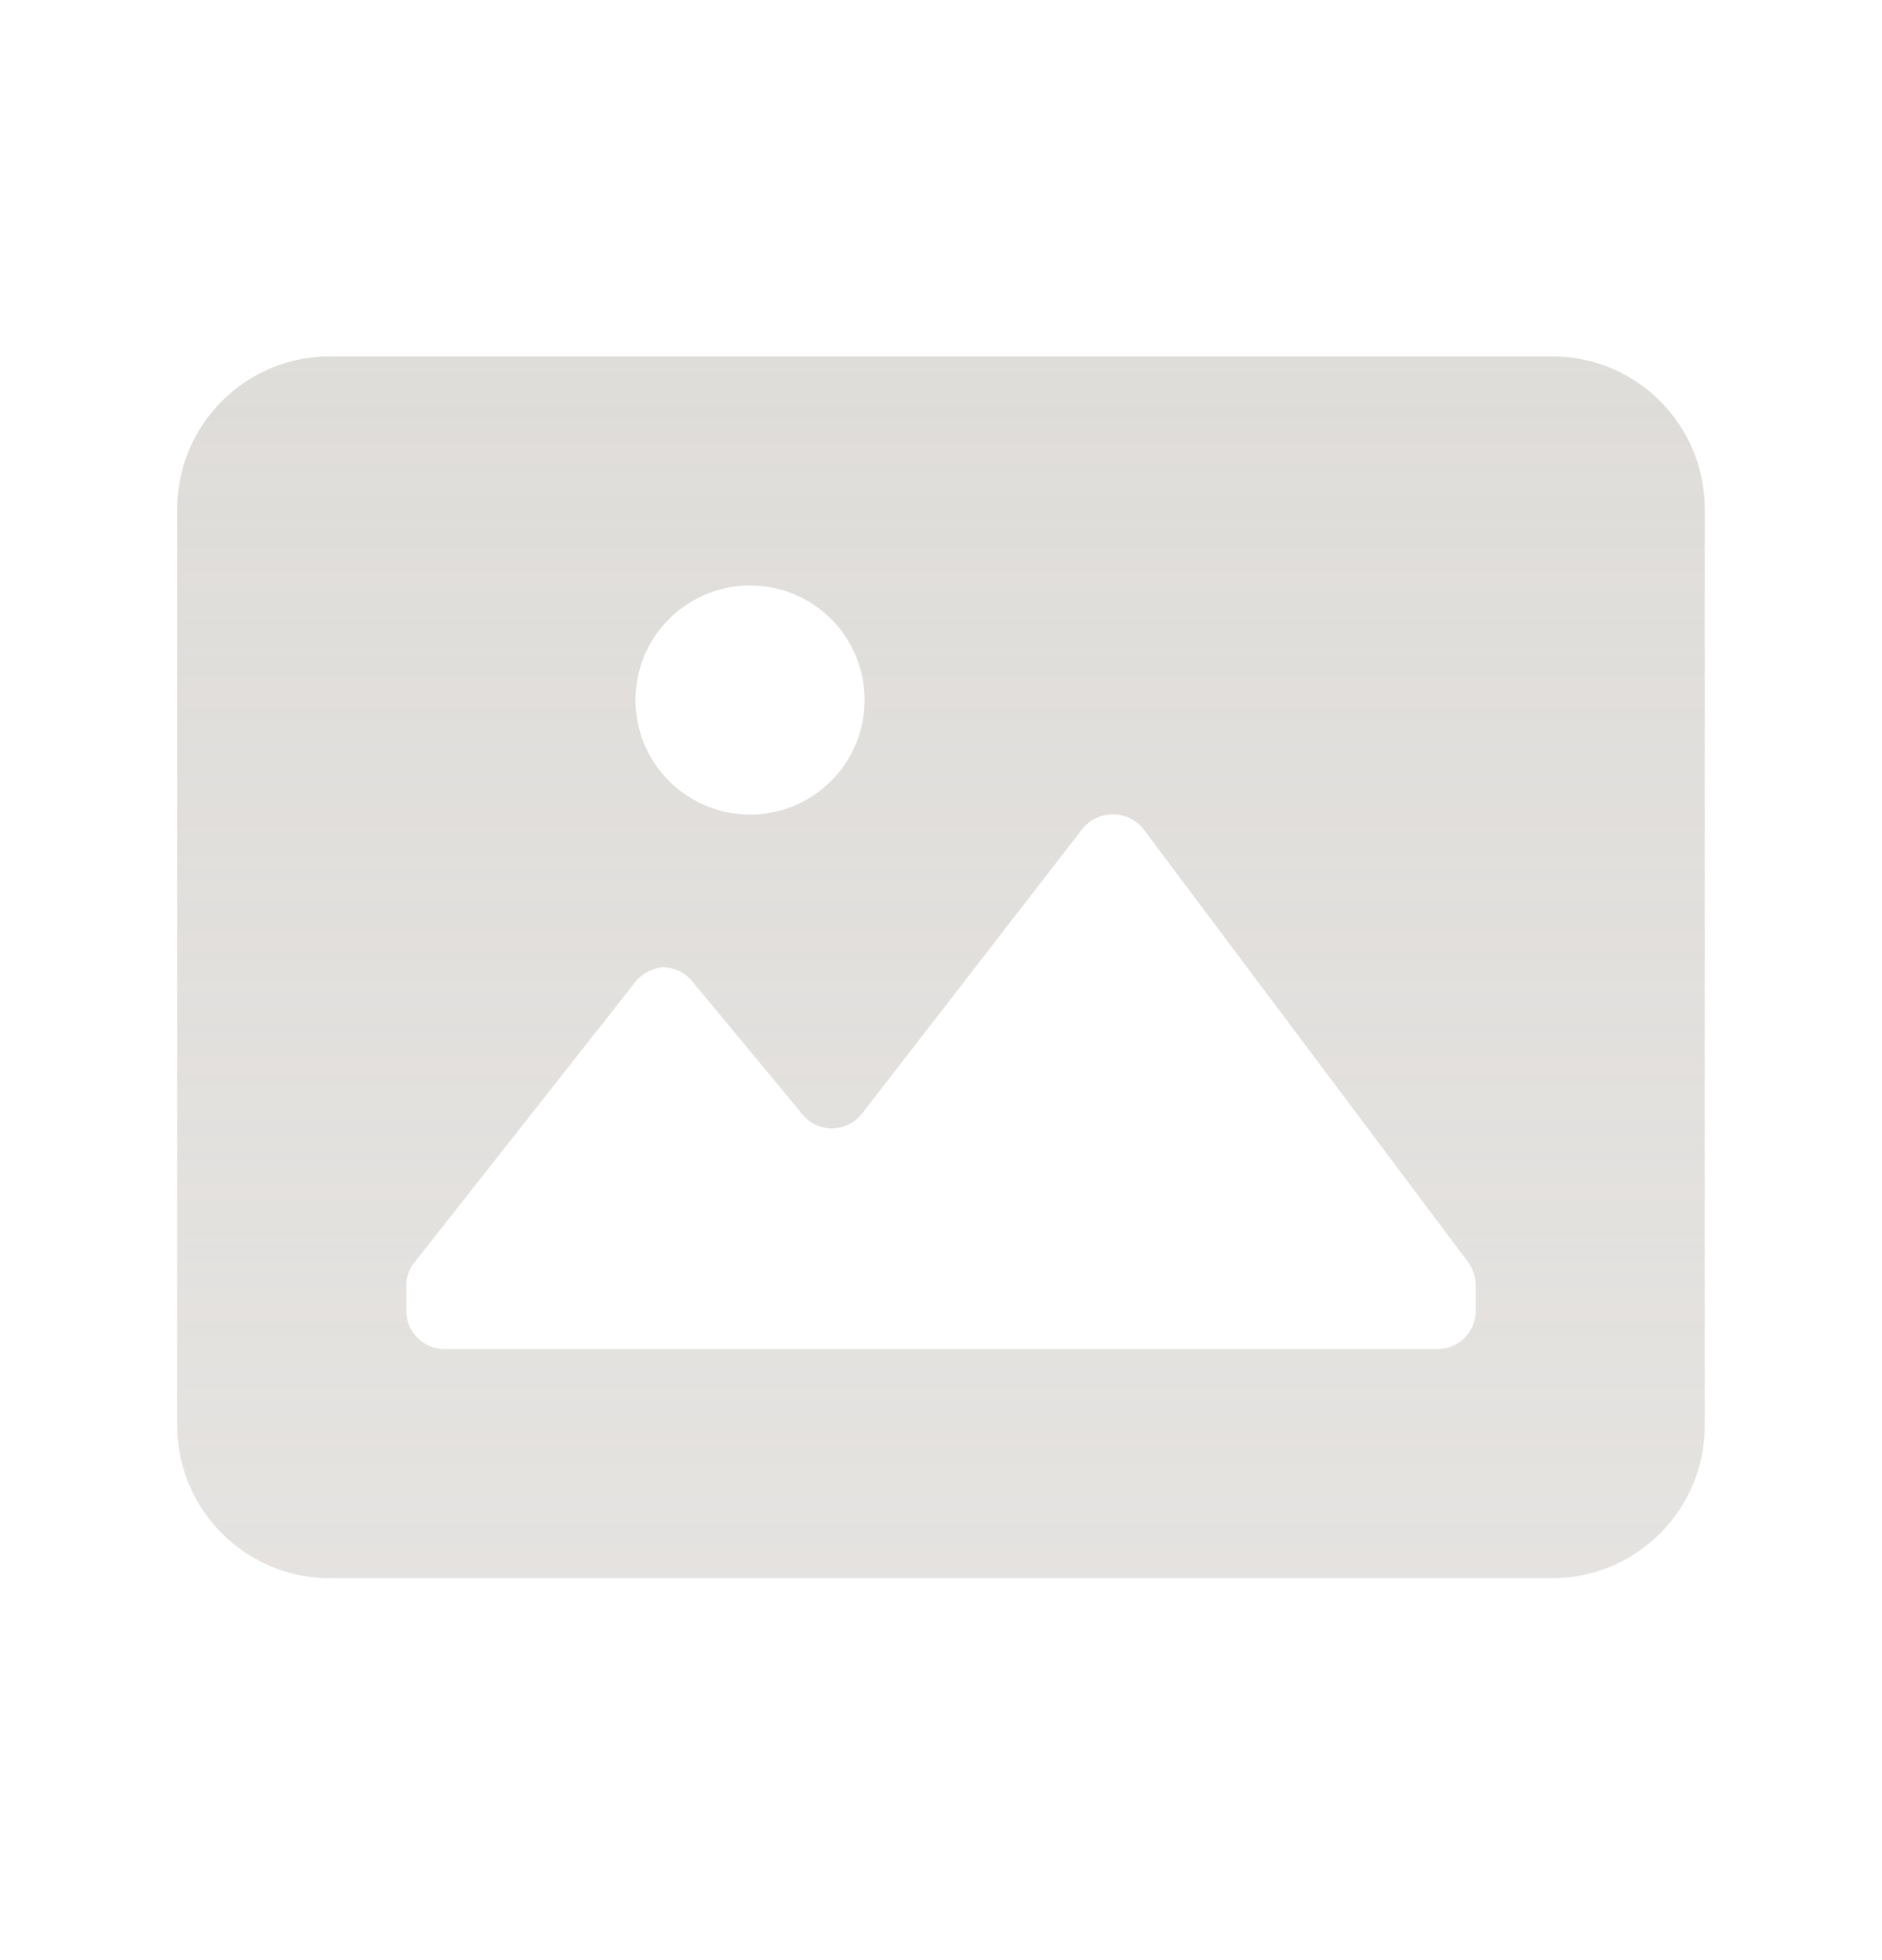 <svg width="24" height="25" viewBox="0 0 24 25" fill="none" xmlns="http://www.w3.org/2000/svg">
<g id="photo_landscape" opacity="0.75">
<path id="Icon color" fill-rule="evenodd" clip-rule="evenodd" d="M21.74 6.493C21.74 5.417 20.868 4.545 19.792 4.545H4.208C3.132 4.545 2.26 5.417 2.26 6.493V18.181C2.26 19.257 3.132 20.129 4.208 20.129H19.792C20.868 20.129 21.74 19.257 21.74 18.181V6.493ZM9.565 7.467C10.372 7.467 11.026 8.121 11.026 8.928C11.026 9.735 10.372 10.389 9.565 10.389C8.758 10.389 8.104 9.735 8.104 8.928C8.104 8.121 8.758 7.467 9.565 7.467ZM18.331 17.207C18.6 17.207 18.819 16.989 18.819 16.721V16.389C18.818 16.284 18.784 16.182 18.721 16.097L14.581 10.574C14.487 10.455 14.344 10.386 14.192 10.386C14.04 10.386 13.896 10.455 13.802 10.574L10.997 14.198C10.904 14.319 10.76 14.391 10.607 14.393C10.464 14.393 10.328 14.328 10.237 14.217L8.825 12.513C8.731 12.4 8.592 12.336 8.445 12.337C8.311 12.351 8.189 12.418 8.104 12.522L5.289 16.097C5.22 16.179 5.182 16.282 5.182 16.389V16.721C5.182 16.989 5.4 17.207 5.669 17.207H18.331Z" fill="url(#paint0_linear_3204_26049)"/>
</g>
<defs>
<linearGradient id="paint0_linear_3204_26049" x1="12" y1="4.545" x2="12" y2="37.718" gradientUnits="userSpaceOnUse">
<stop stop-color="#D4D1CD"/>
<stop offset="1" stop-color="#D4D1CD" stop-opacity="0.6"/>
</linearGradient>
</defs>
</svg>
